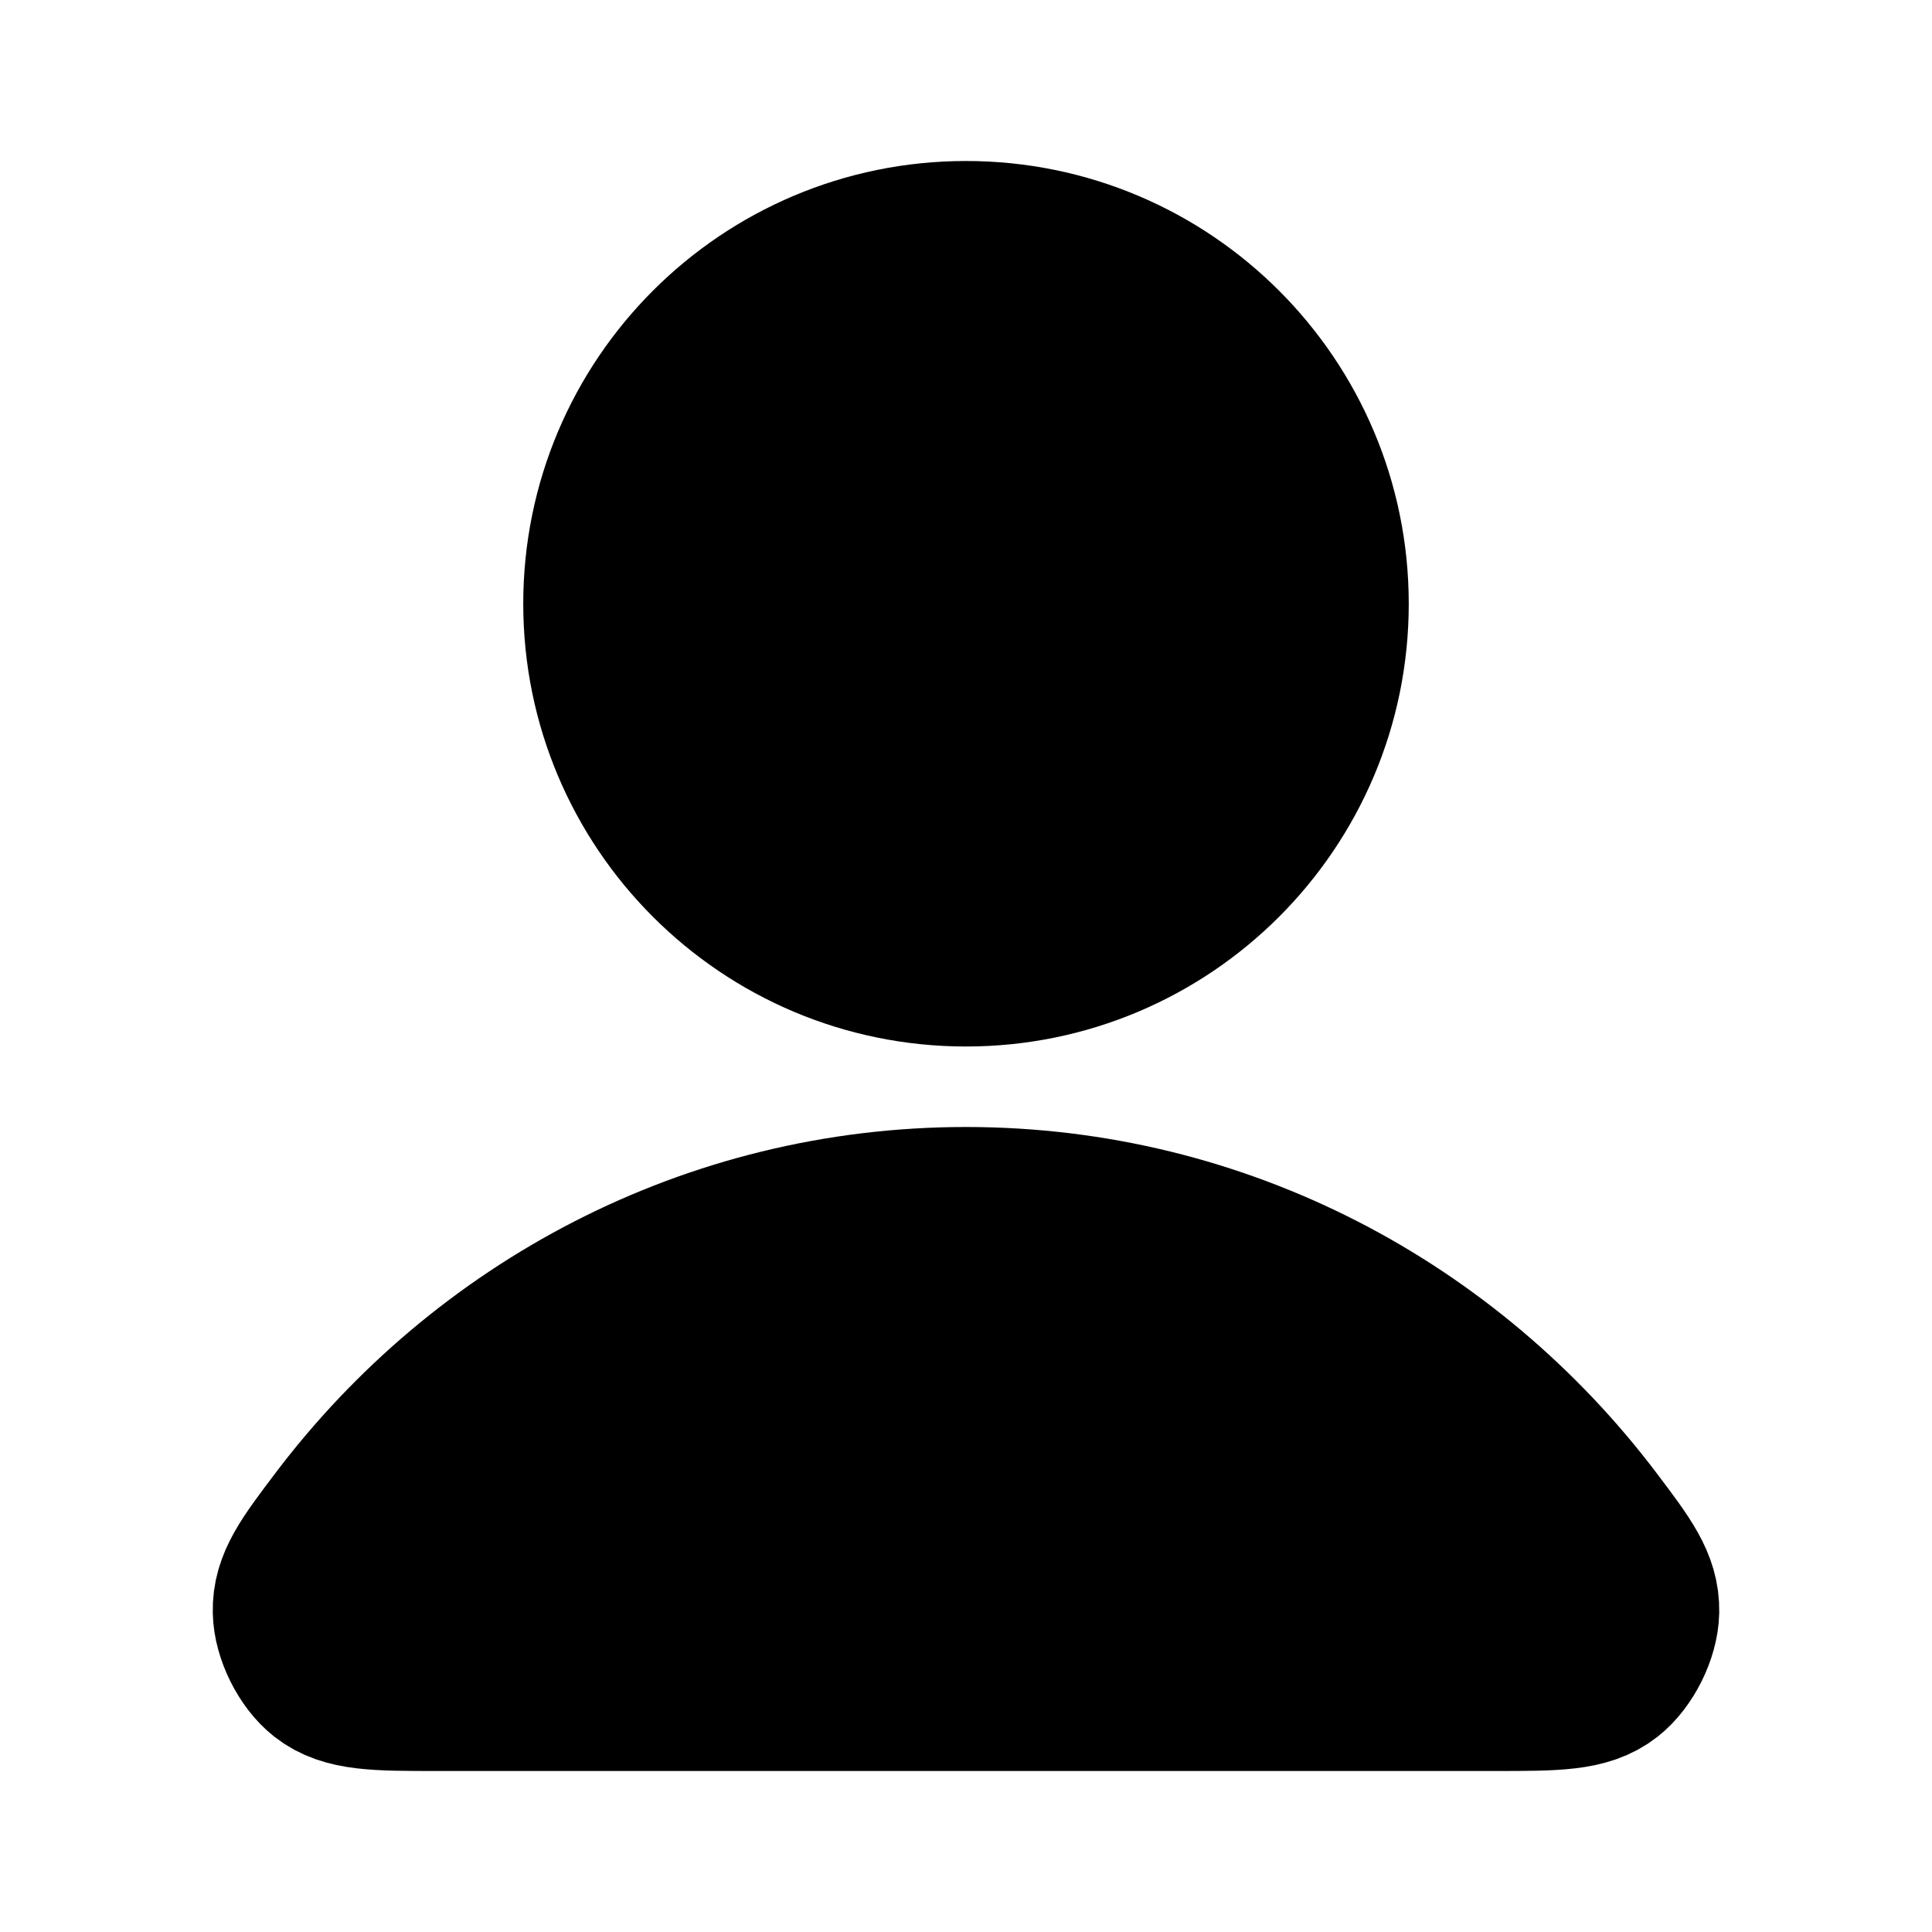 <svg 
  width="24" 
  height="24" 
  viewBox="0 0 24 24" 
  fill="none" 
  xmlns="http://www.w3.org/2000/svg"
>
  <!-- Body/Base -->
  <path 
    d="M12 15C8.83 15 6.011 16.531 4.216 18.906C3.83 19.417 3.636 19.673 3.643 20.018C3.648 20.285 3.815 20.622 4.025 20.787C4.297 21 4.674 21 5.427 21H18.573C19.326 21 19.703 21 19.974 20.787C20.184 20.622 20.352 20.285 20.357 20.018C20.363 19.673 20.17 19.417 19.784 18.906C17.989 16.531 15.17 15 12 15Z"
    fill="black" 
    stroke="black" 
    stroke-width="2" 
    stroke-linecap="round" 
    stroke-linejoin="round"
  />

  <!-- Head/Circle -->
  <path 
    d="M12 12C14.485 12 16.5 9.985 16.5 7.5C16.5 5.015 14.485 3 12 3C9.515 3 7.5 5.015 7.5 7.5C7.5 9.985 9.515 12 12 12Z"
    fill="black" 
    stroke="black" 
    stroke-width="2" 
    stroke-linecap="round" 
    stroke-linejoin="round"
  />
</svg>
